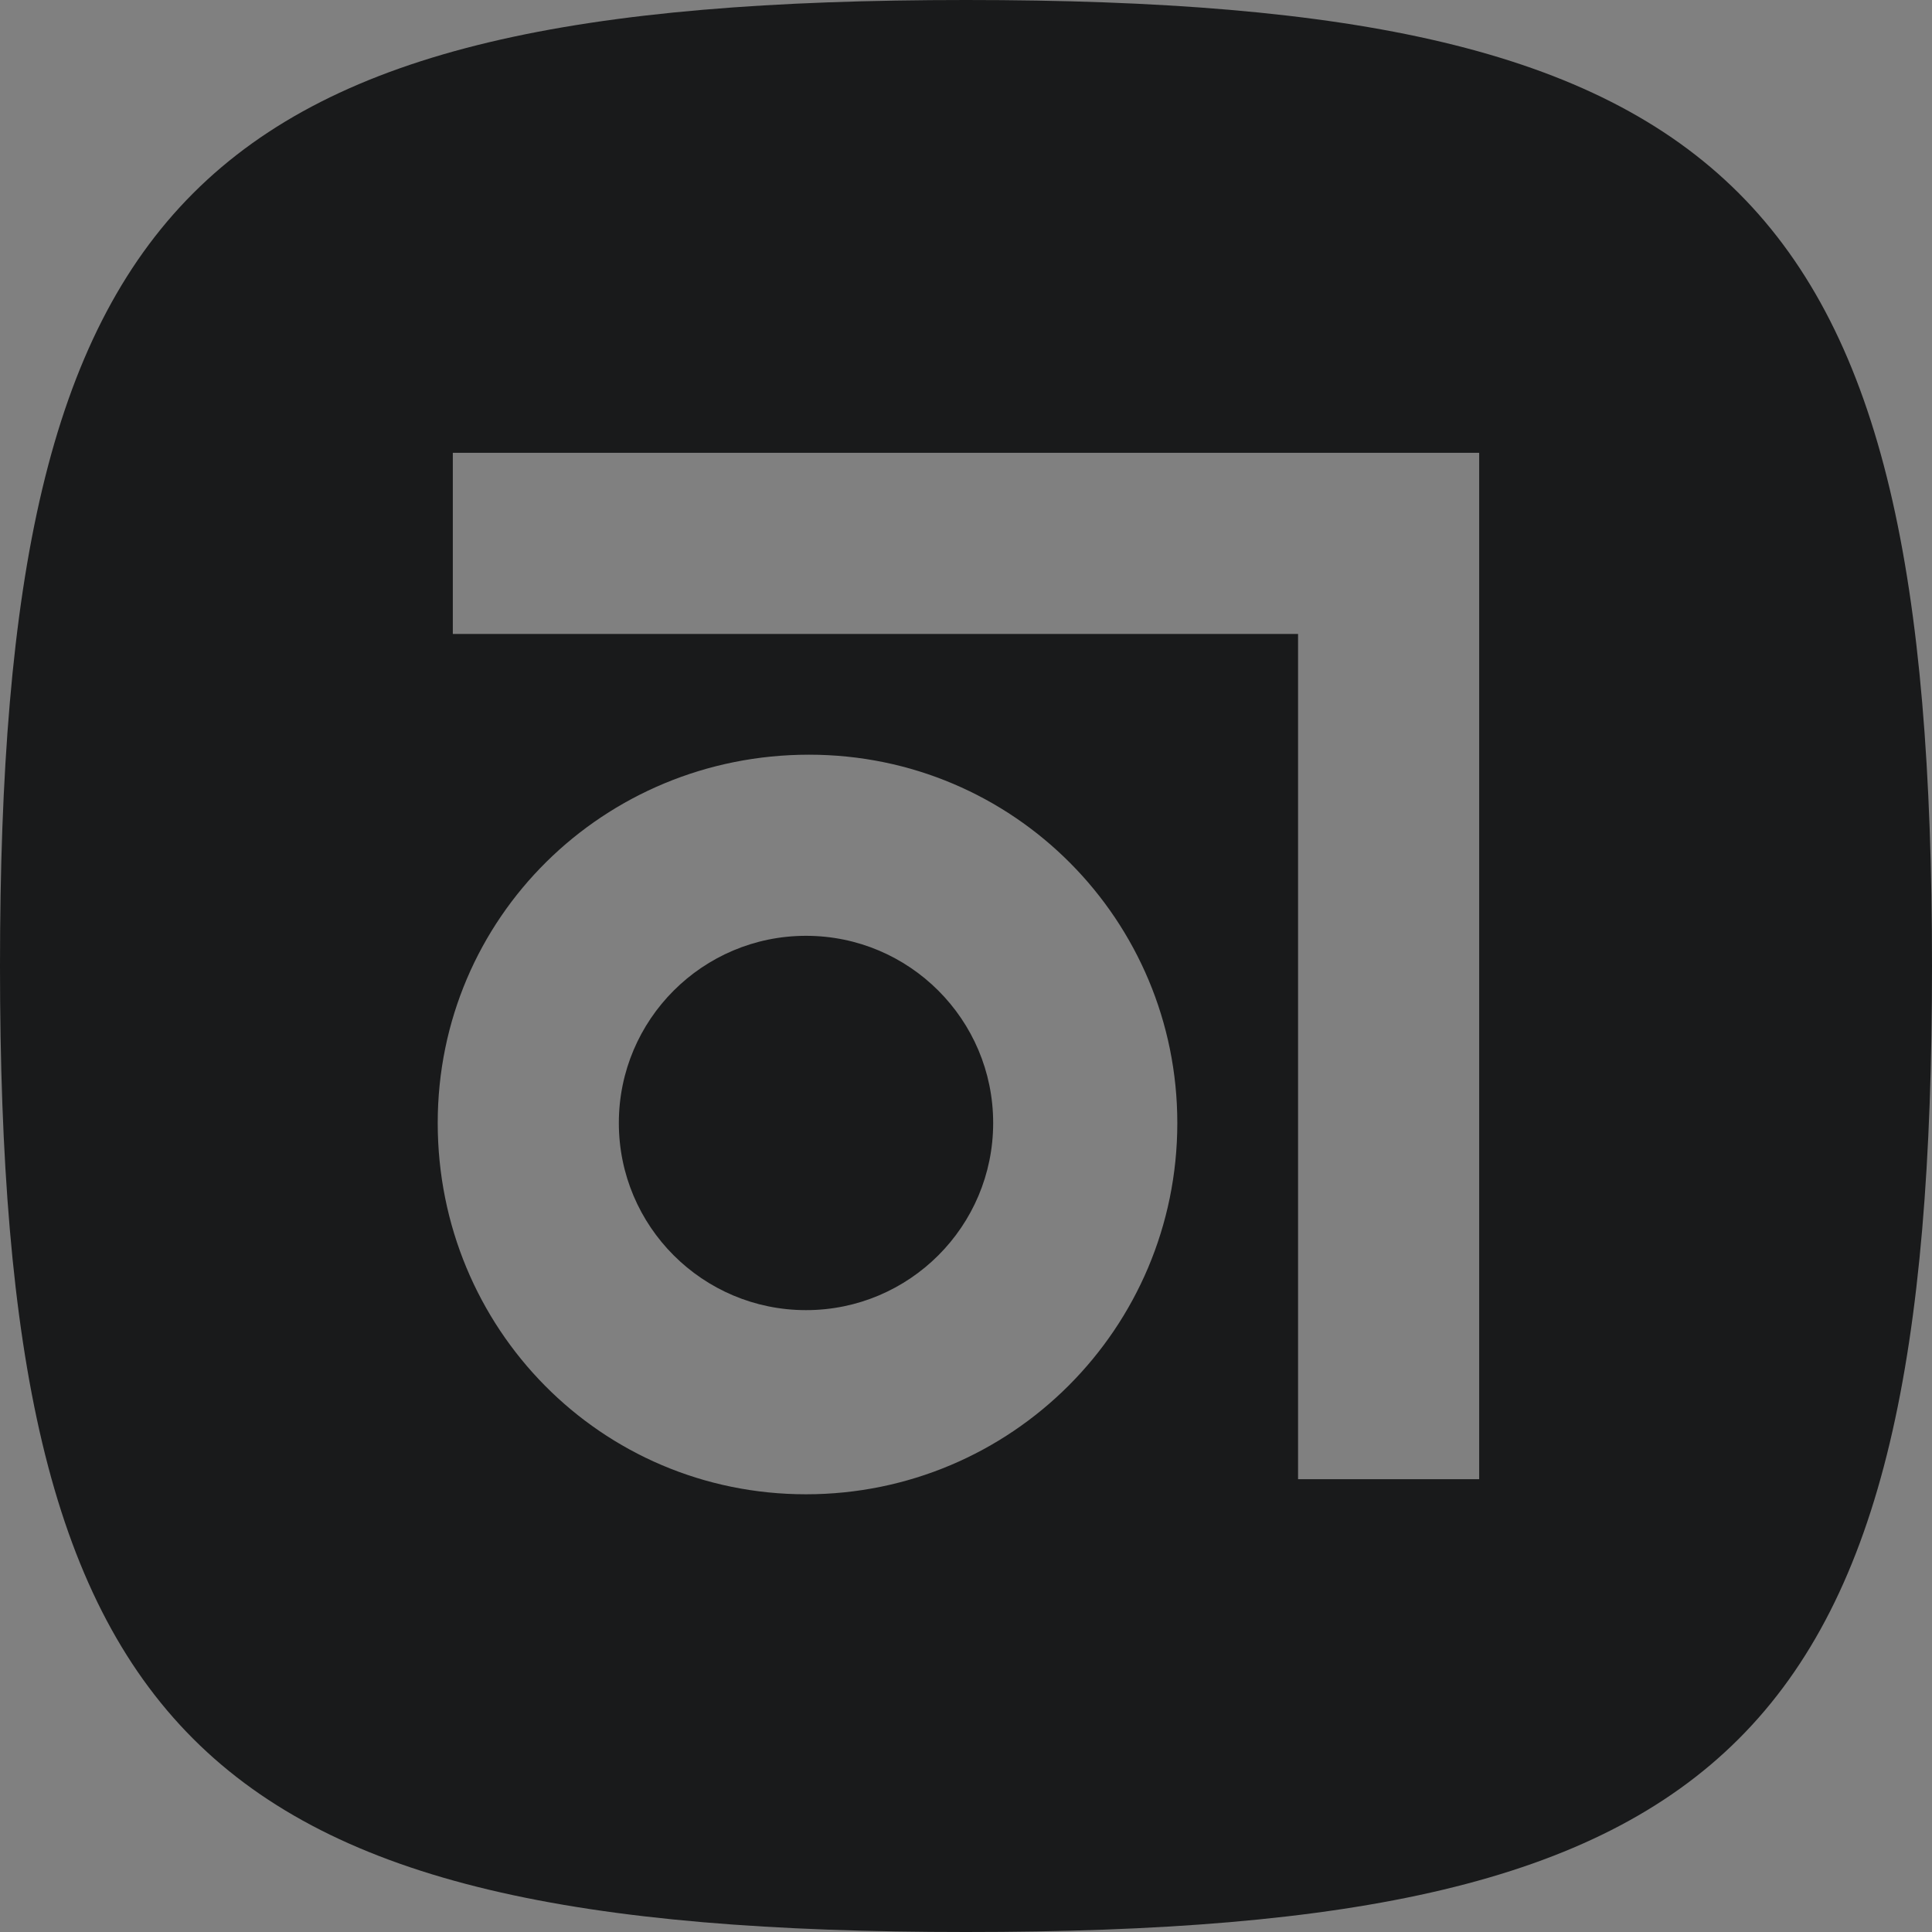 <svg enable-background="new 0 0 64 64" viewBox="0 0 64 64" xmlns="http://www.w3.org/2000/svg"><rect x="0" y="0" width="64" height="64" fill="#808080" stroke="none"/><g fill="#191a1b"><path d="m128 0h64v64h-64z"/><path d="m32 0c-25.6 0-32 6.4-32 32s6.4 32 32 32 32-6.4 32-32-6.4-32-32-32zm-5.3 49.5c-6.8 0-12.2-5.5-12.2-12.3s5.5-12.2 12.3-12.2 12.2 5.5 12.2 12.2c0 6.8-5.5 12.3-12.3 12.3zm22.3-.5h-6v-28h-28v-6h34z"/><circle cx="26.7" cy="37.2" r="6.2"/></g><path d="m143 21h28v28h6v-34h-34z" fill="#fff"/><path d="m154.8 25c-6.8 0-12.3 5.4-12.3 12.2s5.4 12.3 12.2 12.3 12.3-5.5 12.3-12.3c0-6.7-5.4-12.2-12.2-12.2zm-.1 18.4c-3.4 0-6.2-2.8-6.2-6.2s2.8-6.2 6.2-6.2 6.2 2.8 6.2 6.2-2.8 6.2-6.2 6.2z" fill="#fff"/></svg>